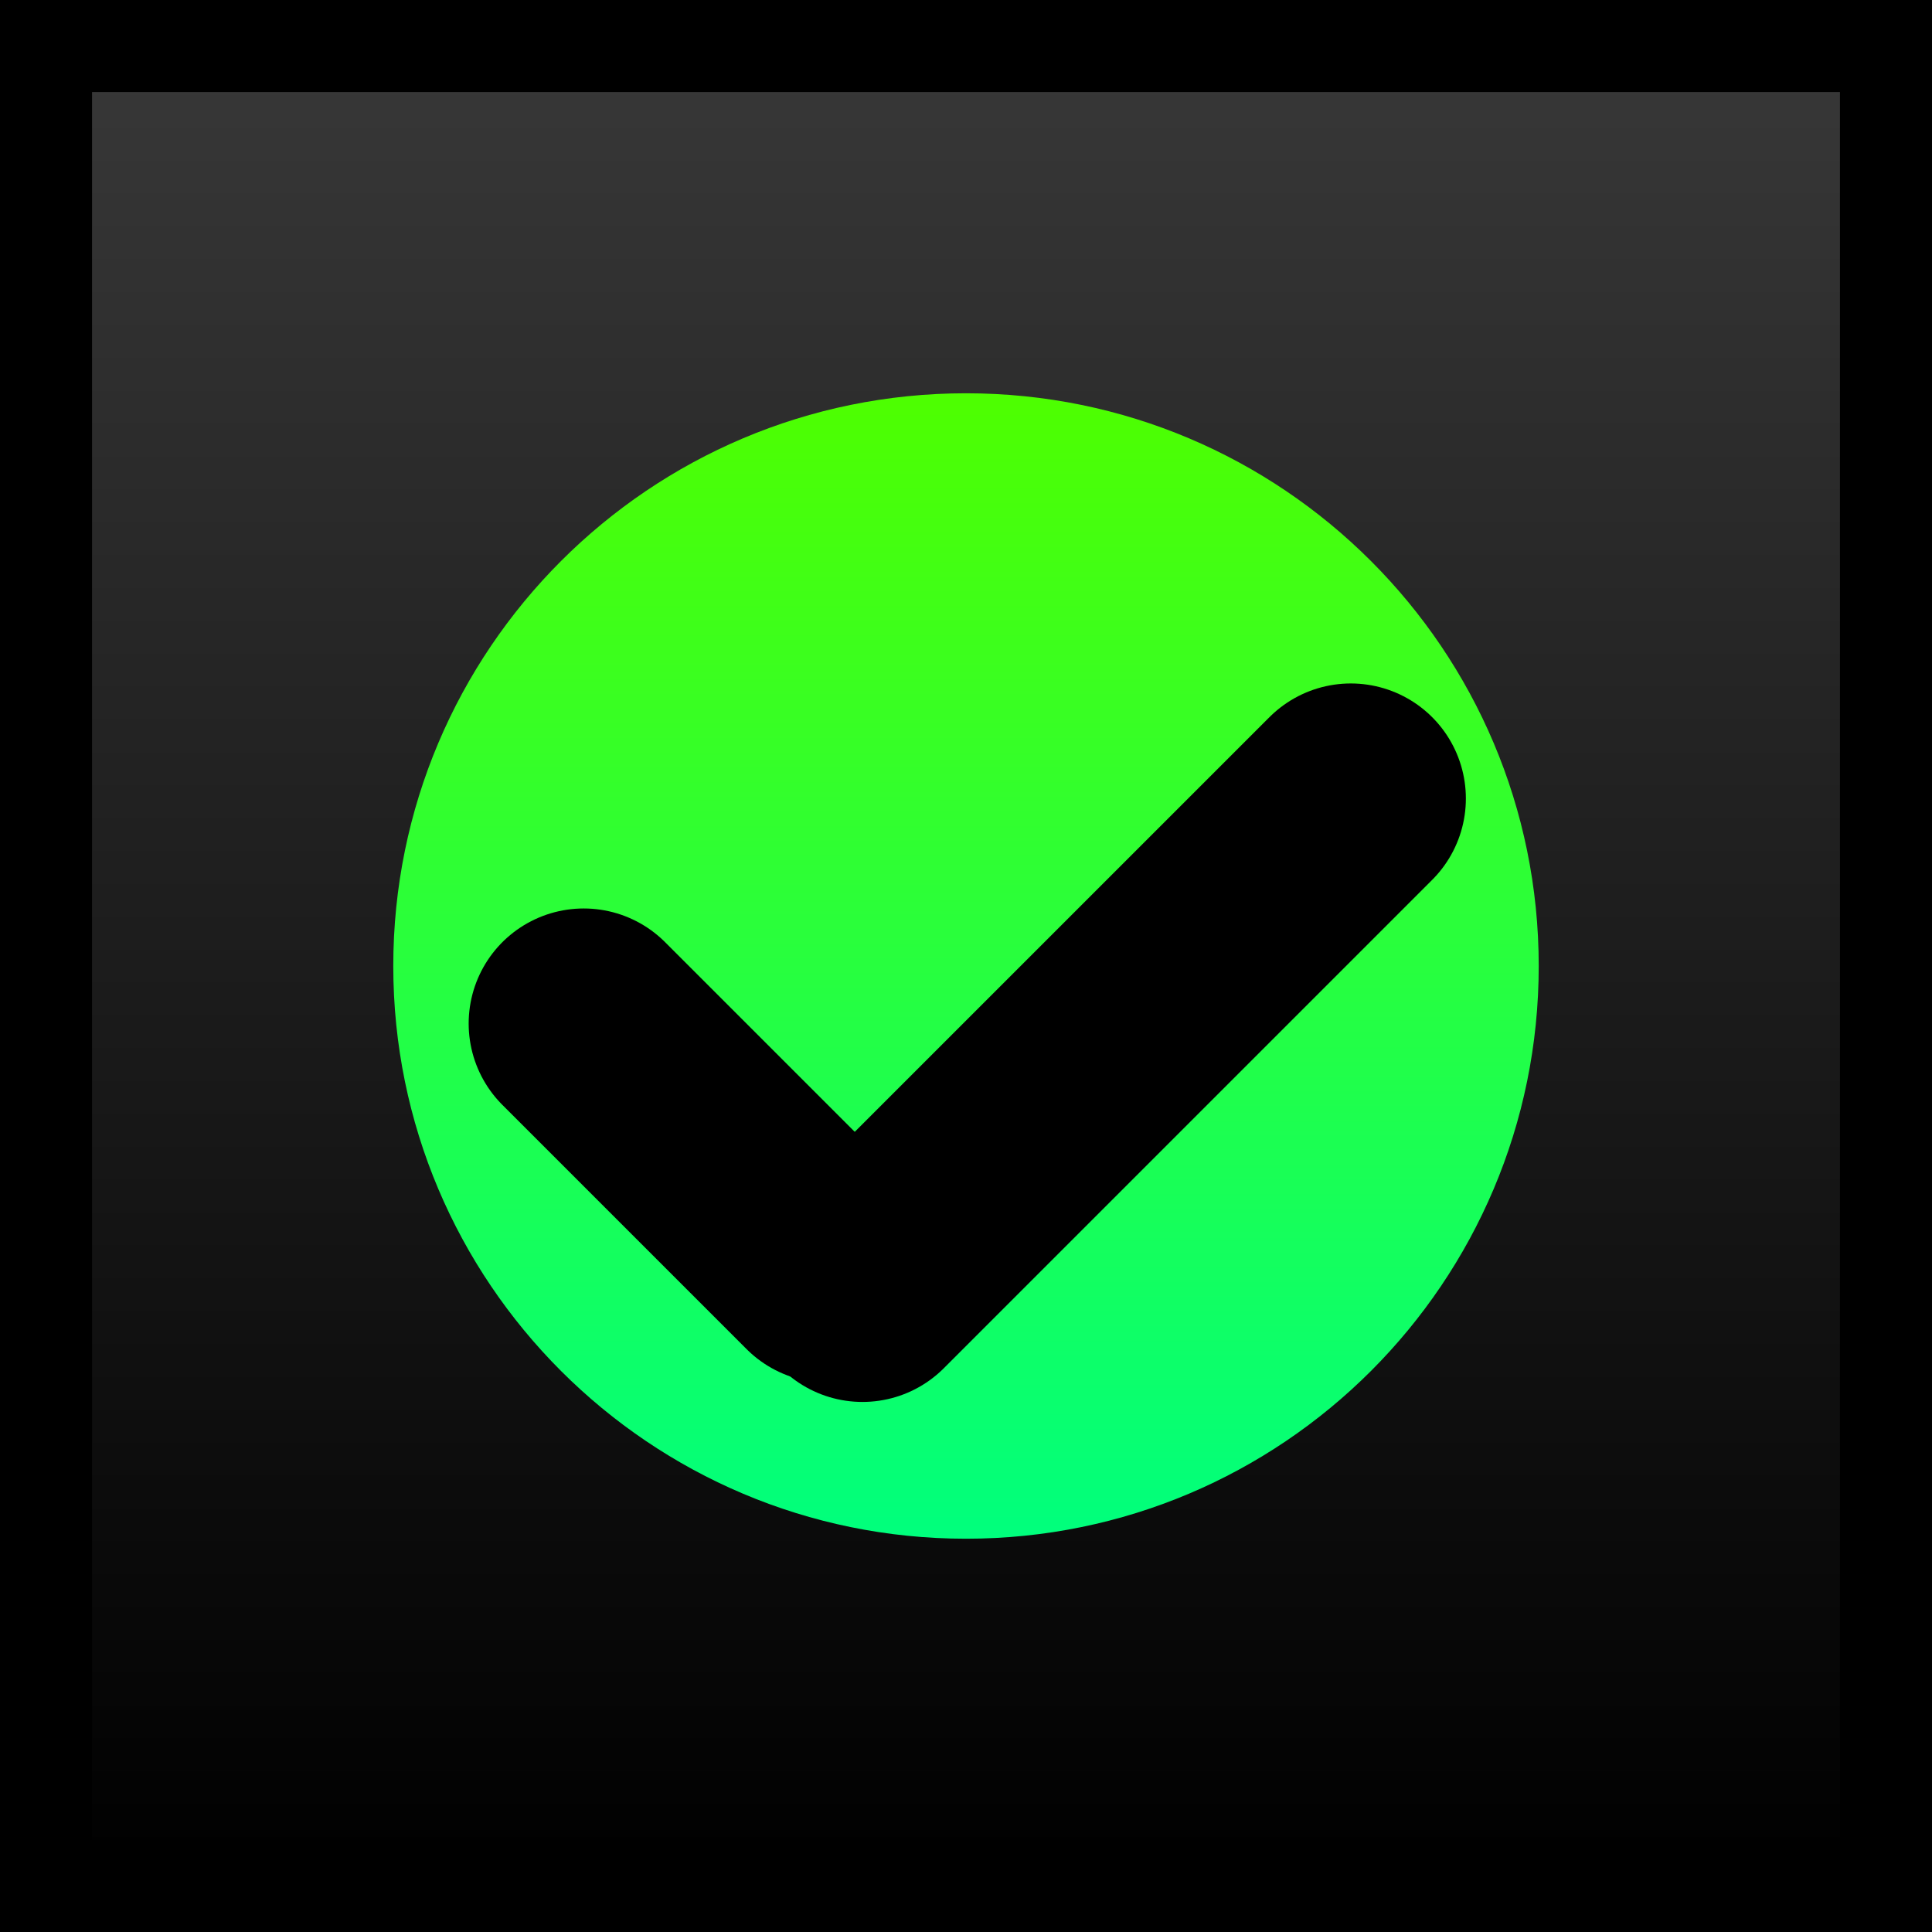 <svg version="1.1" xmlns="http://www.w3.org/2000/svg" xmlns:xlink="http://www.w3.org/1999/xlink" width="41.978" height="41.978" viewBox="0,0,41.978,41.978"><defs><linearGradient x1="373.5" y1="160.011" x2="373.5" y2="199.989" gradientUnits="userSpaceOnUse" id="color-1"><stop offset="0" stop-color="#383838"/><stop offset="1" stop-color="#000000"/></linearGradient><linearGradient x1="373.5" y1="167.556" x2="373.5" y2="192.444" gradientUnits="userSpaceOnUse" id="color-2"><stop offset="0" stop-color="#4eff00"/><stop offset="1" stop-color="#00ff7d"/></linearGradient></defs><g transform="translate(-352.511,-159.011)"><g stroke-miterlimit="10"><path d="M353.511,199.989v-39.978h39.978v39.978z" fill="url(#color-1)" stroke="#000000" stroke-width="2" stroke-linecap="butt"/><path d="M361.056,180c0,-6.873 5.572,-12.444 12.444,-12.444c6.873,0 12.444,5.572 12.444,12.444c0,6.873 -5.572,12.444 -12.444,12.444c-6.873,0 -12.444,-5.572 -12.444,-12.444z" fill="url(#color-2)" stroke="none" stroke-width="0" stroke-linecap="butt"/><path d="M371.25,186.972l10.611,-10.611" fill="none" stroke="#000000" stroke-width="5" stroke-linecap="round"/><path d="M370.5,186.556l-5.306,-5.306" fill="none" stroke="#000000" stroke-width="5" stroke-linecap="round"/></g></g></svg>